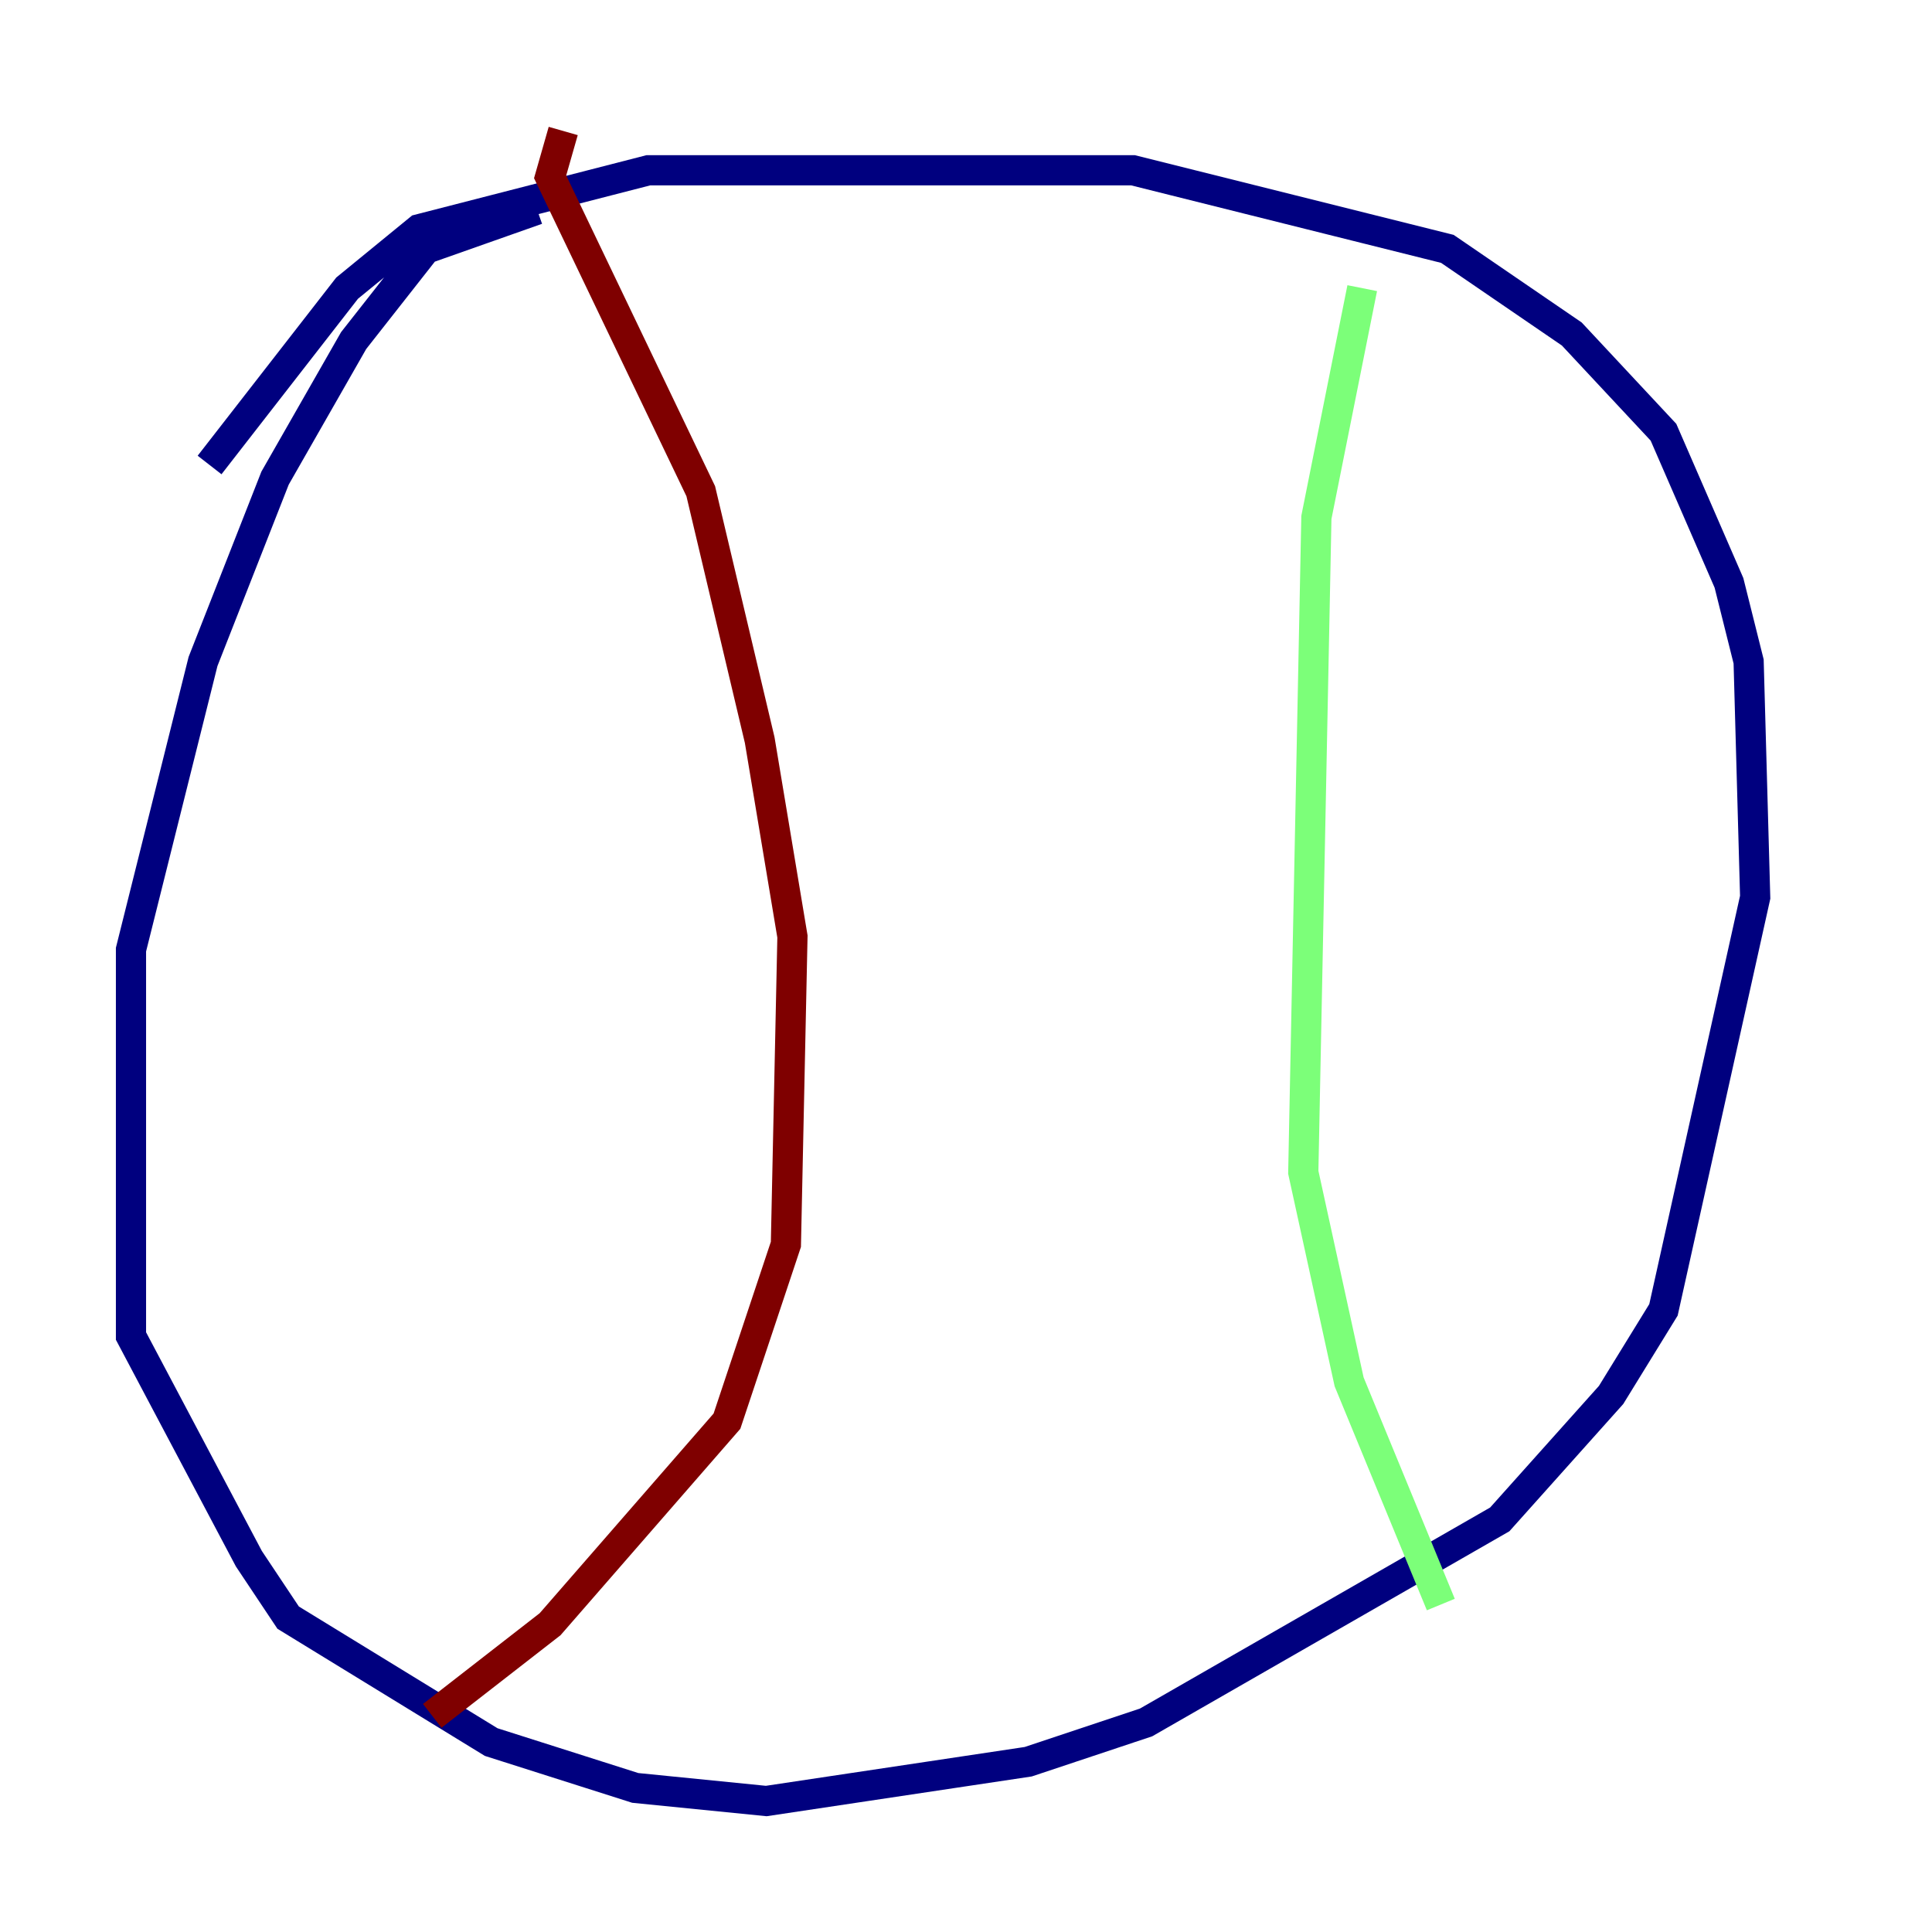 <?xml version="1.0" encoding="utf-8" ?>
<svg baseProfile="tiny" height="128" version="1.2" viewBox="0,0,128,128" width="128" xmlns="http://www.w3.org/2000/svg" xmlns:ev="http://www.w3.org/2001/xml-events" xmlns:xlink="http://www.w3.org/1999/xlink"><defs /><polyline fill="none" points="35.58,13.885 28.203,16.488 23.43,22.563 18.224,31.675 13.451,43.824 8.678,62.915 8.678,88.515 16.488,103.268 19.091,107.173 32.542,115.417 42.088,118.454 50.766,119.322 68.122,116.719 75.932,114.115 99.363,100.664 106.739,92.42 110.21,86.78 116.285,59.444 115.851,43.824 114.549,38.617 110.21,28.637 104.136,22.129 95.891,16.488 75.064,11.281 42.956,11.281 27.77,15.186 22.997,19.091 13.885,30.807" stroke="#00007f" stroke-width="2" /><polyline fill="none" points="90.251,19.091 87.214,34.278 86.346,77.668 89.383,91.552 95.458,106.305" stroke="#7cff79" stroke-width="2" /><polyline fill="none" points="37.315,8.678 36.447,11.715 46.427,32.542 50.332,49.031 52.502,62.047 52.068,82.441 48.163,94.156 36.447,107.607 28.637,113.681" stroke="#7f0000" stroke-width="2" /></svg>